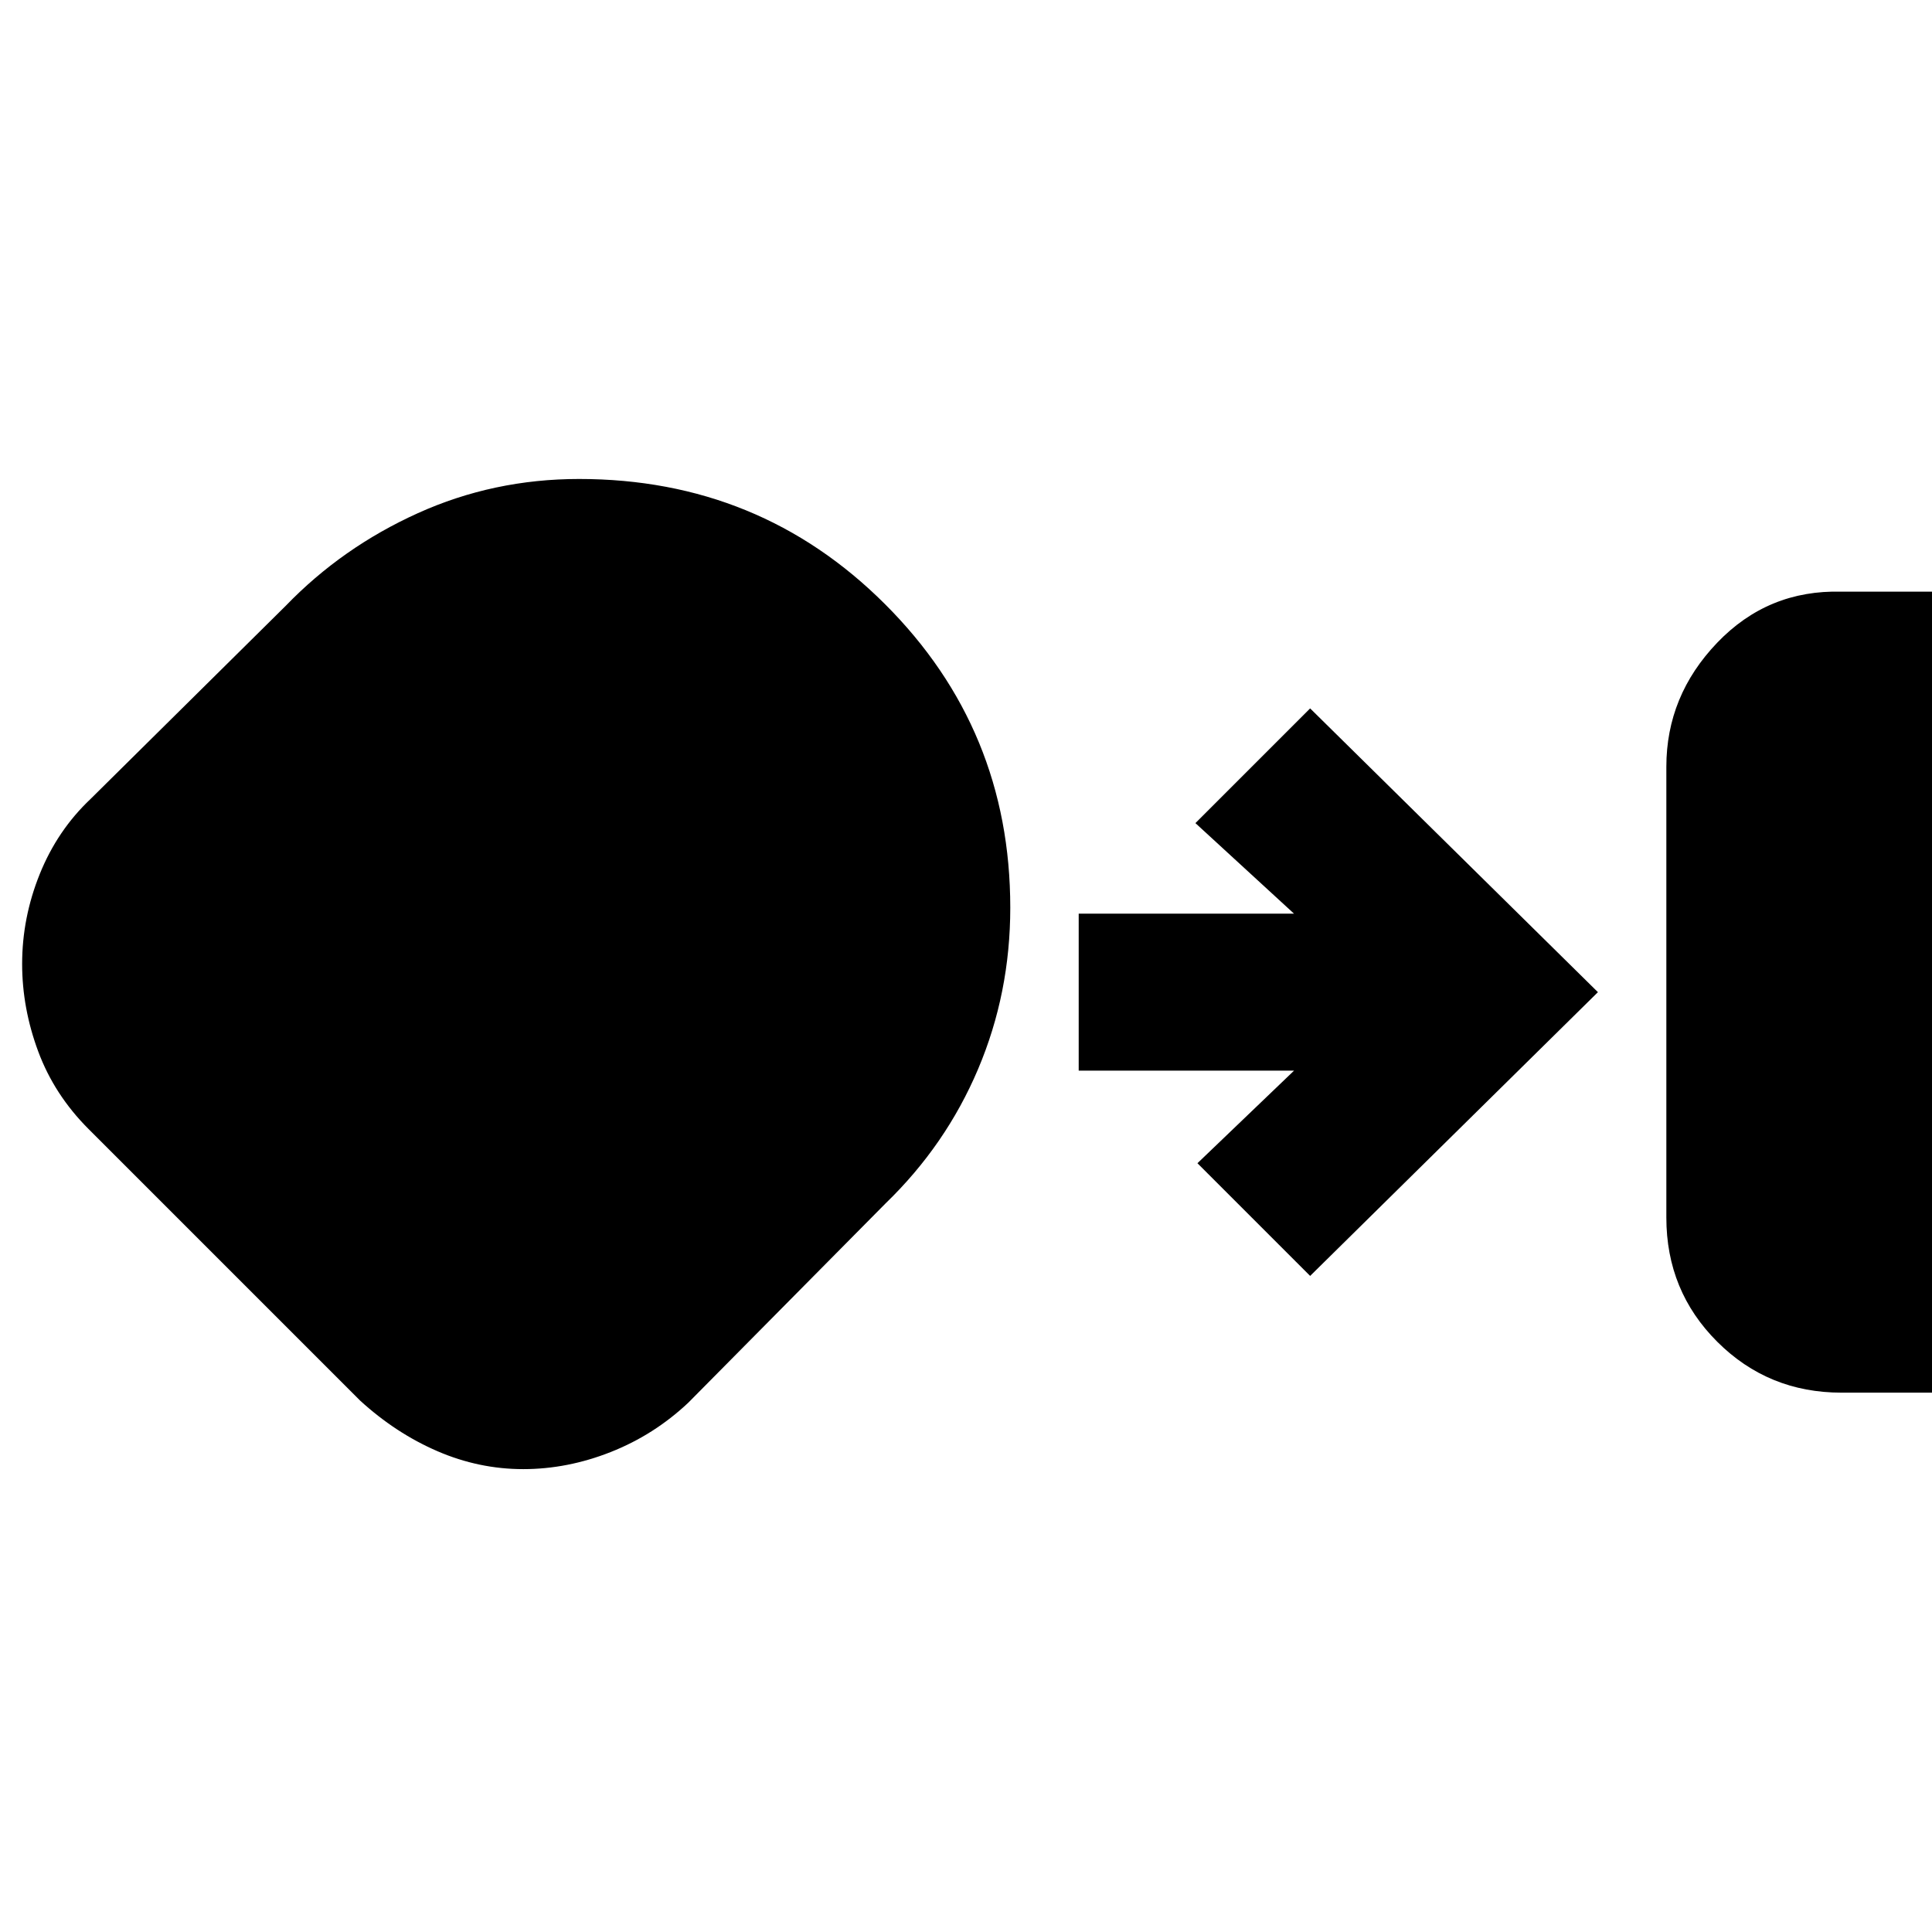 <svg xmlns="http://www.w3.org/2000/svg" height="20" viewBox="0 -960 960 960" width="20"><path d="M915-268q-36.36 0-61.68-25.26Q828-318.51 828-355v-224q0-35.25 25.26-61.63Q878.51-667 915-666h45v398h-45Zm-655.02 38q-21.98 0-42.62-8.91Q196.71-247.83 179-264L44-399q-17-17-25-38.52-8-21.51-8-43.5 0-22.98 8.76-44.69Q28.52-547.43 45-563l97-96q28-29 65.61-46 37.62-17 80.13-17 89.72 0 151.99 62.17Q502-597.66 502-509q0 42.48-16 80.24T440-362l-98 99q-17 16-38.52 24.5-21.51 8.5-43.5 8.5ZM651-326l-56-56 48-46H536v-78h107l-49-45 57-57 143 141-143 141Z"/></svg>